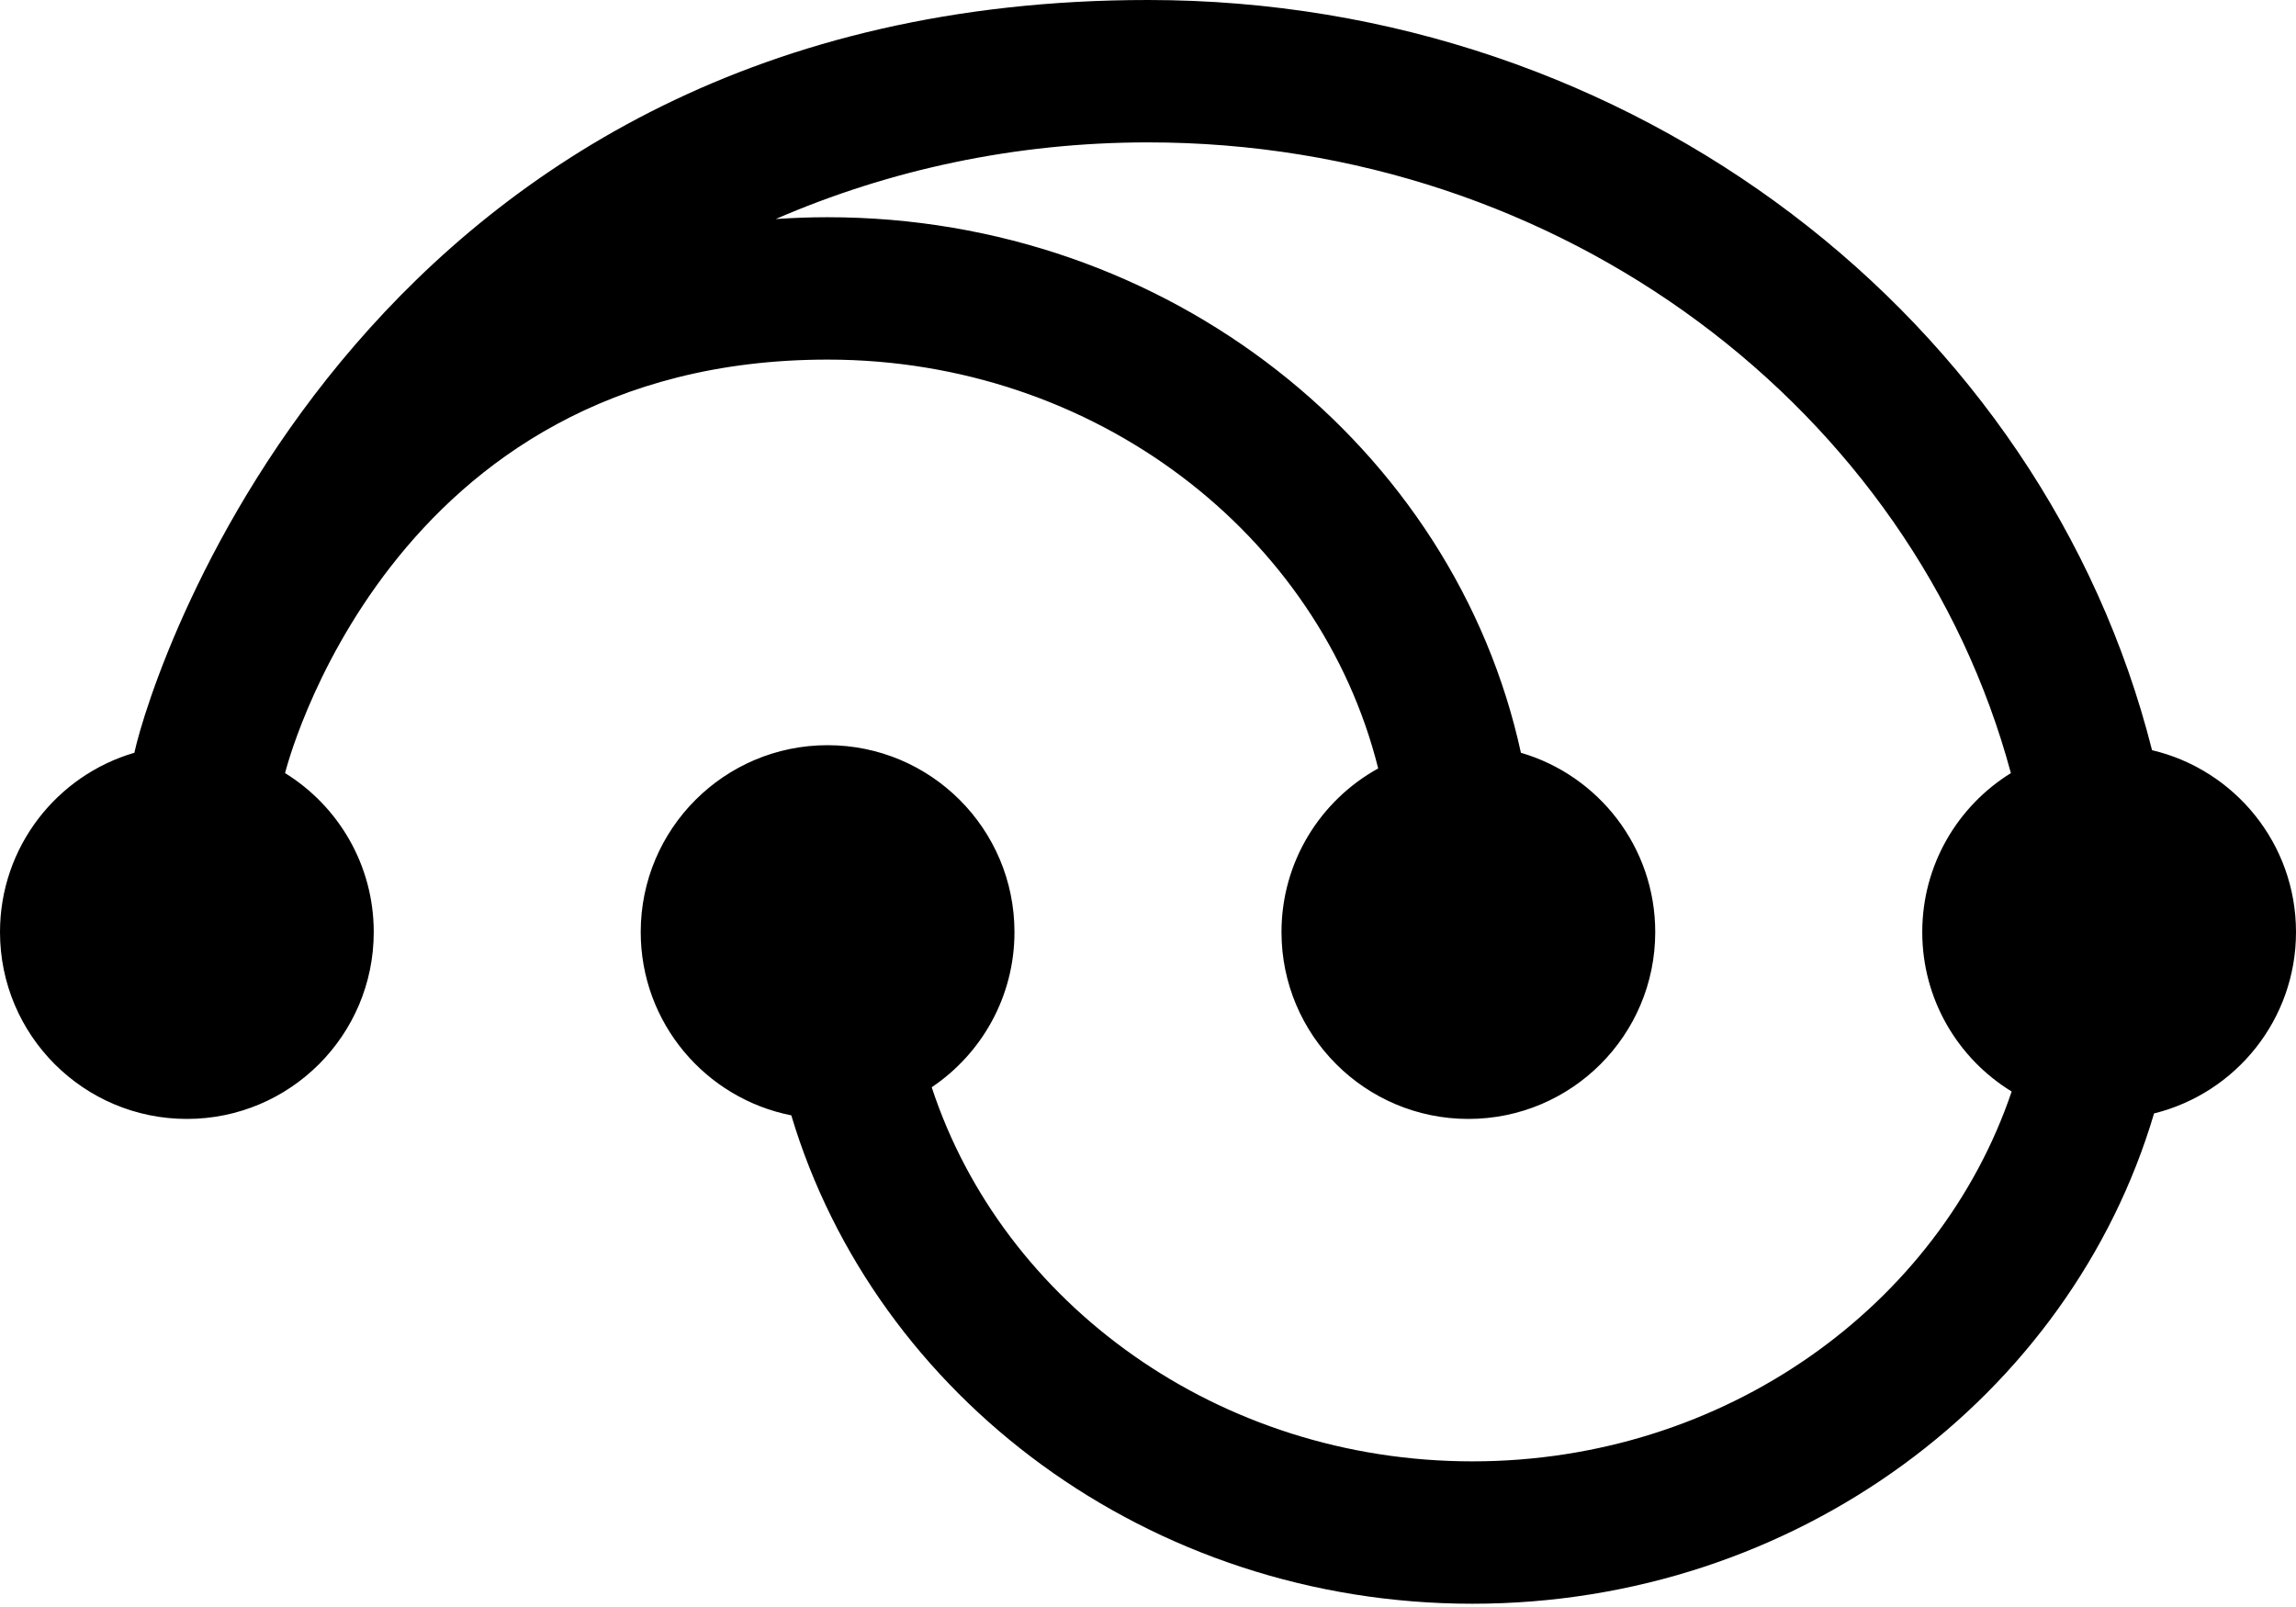 <svg width="50" height="35" viewBox="0 0 50 35" fill="none" xmlns="http://www.w3.org/2000/svg">
<path d="M50 20.3C50 18.374 48.662 16.762 46.865 16.339C44.502 6.98 35.596 0 25 0C7.978 0 3.321 14.578 2.926 16.395C1.235 16.889 0 18.45 0 20.3C0 22.547 1.822 24.37 4.07 24.37C6.317 24.37 8.139 22.547 8.139 20.3C8.139 18.837 7.367 17.555 6.208 16.838C6.208 16.838 8.415 7.832 18.023 7.832C23.849 7.832 28.74 11.64 30.013 16.736C28.758 17.429 27.907 18.765 27.907 20.3C27.907 22.547 29.729 24.37 31.977 24.37C34.225 24.37 36.046 22.547 36.046 20.3C36.046 18.45 34.812 16.889 33.121 16.395C31.672 9.745 25.453 4.731 18.023 4.731C17.644 4.731 17.267 4.745 16.894 4.77C19.362 3.699 22.108 3.101 25 3.101C34.05 3.101 41.669 8.953 43.791 16.838C42.633 17.555 41.861 18.837 41.861 20.3C41.861 21.77 42.64 23.057 43.808 23.773C42.23 28.437 37.563 31.828 32.064 31.828C26.53 31.828 21.837 28.392 20.29 23.68C21.377 22.949 22.092 21.708 22.092 20.3C22.092 18.052 20.27 16.23 18.023 16.23C15.775 16.23 13.953 18.052 13.953 20.3C13.953 22.277 15.363 23.923 17.232 24.292C19.067 30.424 25.022 34.929 32.065 34.929C39.123 34.929 45.088 30.404 46.909 24.25C48.684 23.812 50 22.21 50 20.3Z" fill="black"/>
</svg>
